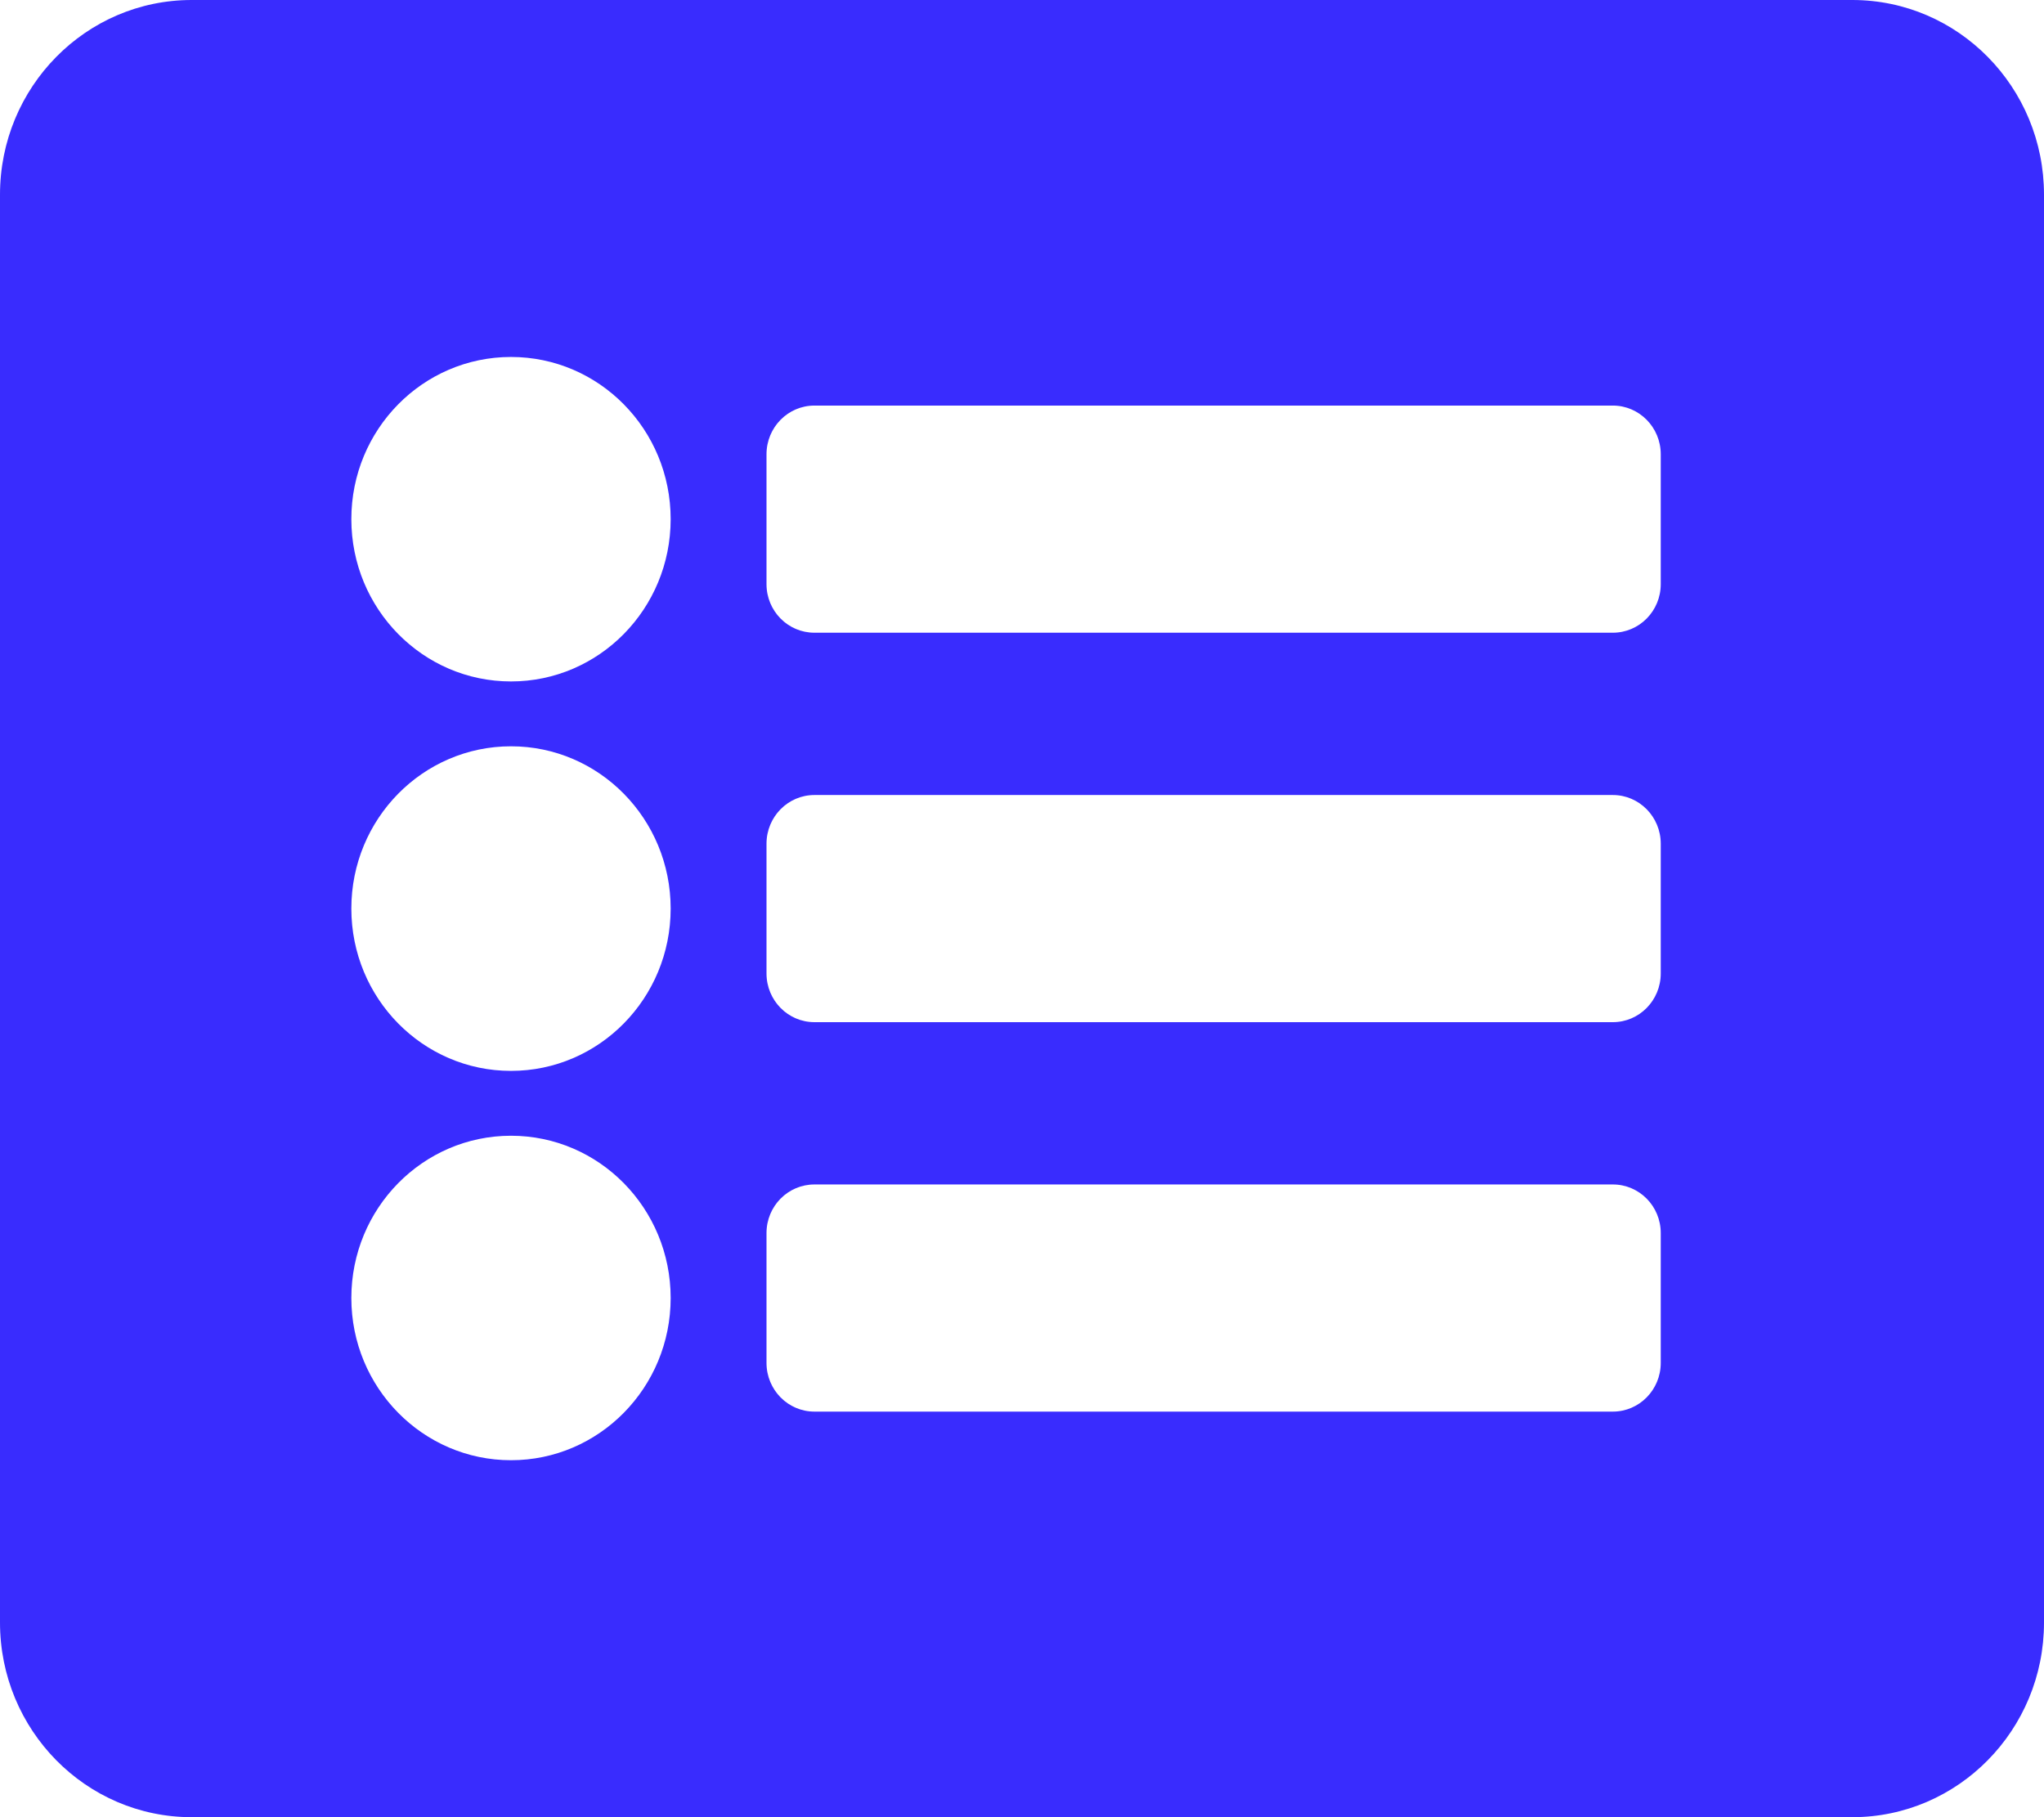 <svg width="18" height="16" viewBox="0 0 18 16" fill="none" xmlns="http://www.w3.org/2000/svg">
<path d="M16.312 16H1.688C0.756 16 0 15.232 0 14.286V1.714C0 0.767 0.756 0 1.688 0H16.312C17.244 0 18 0.767 18 1.714V14.286C18 15.232 17.244 16 16.312 16ZM4.5 3.143C3.723 3.143 3.094 3.782 3.094 4.571C3.094 5.36 3.723 6 4.5 6C5.277 6 5.906 5.36 5.906 4.571C5.906 3.782 5.277 3.143 4.5 3.143ZM4.5 6.571C3.723 6.571 3.094 7.211 3.094 8C3.094 8.789 3.723 9.429 4.5 9.429C5.277 9.429 5.906 8.789 5.906 8C5.906 7.211 5.277 6.571 4.5 6.571ZM4.5 10C3.723 10 3.094 10.64 3.094 11.429C3.094 12.217 3.723 12.857 4.5 12.857C5.277 12.857 5.906 12.217 5.906 11.429C5.906 10.64 5.277 10 4.5 10ZM14.625 5.143V4C14.625 3.763 14.436 3.571 14.203 3.571H7.172C6.939 3.571 6.75 3.763 6.75 4V5.143C6.75 5.38 6.939 5.571 7.172 5.571H14.203C14.436 5.571 14.625 5.38 14.625 5.143ZM14.625 8.571V7.429C14.625 7.192 14.436 7 14.203 7H7.172C6.939 7 6.75 7.192 6.75 7.429V8.571C6.75 8.808 6.939 9 7.172 9H14.203C14.436 9 14.625 8.808 14.625 8.571ZM14.625 12V10.857C14.625 10.62 14.436 10.429 14.203 10.429H7.172C6.939 10.429 6.75 10.62 6.75 10.857V12C6.75 12.237 6.939 12.429 7.172 12.429H14.203C14.436 12.429 14.625 12.237 14.625 12Z" fill="#392CFE"/>
</svg>
